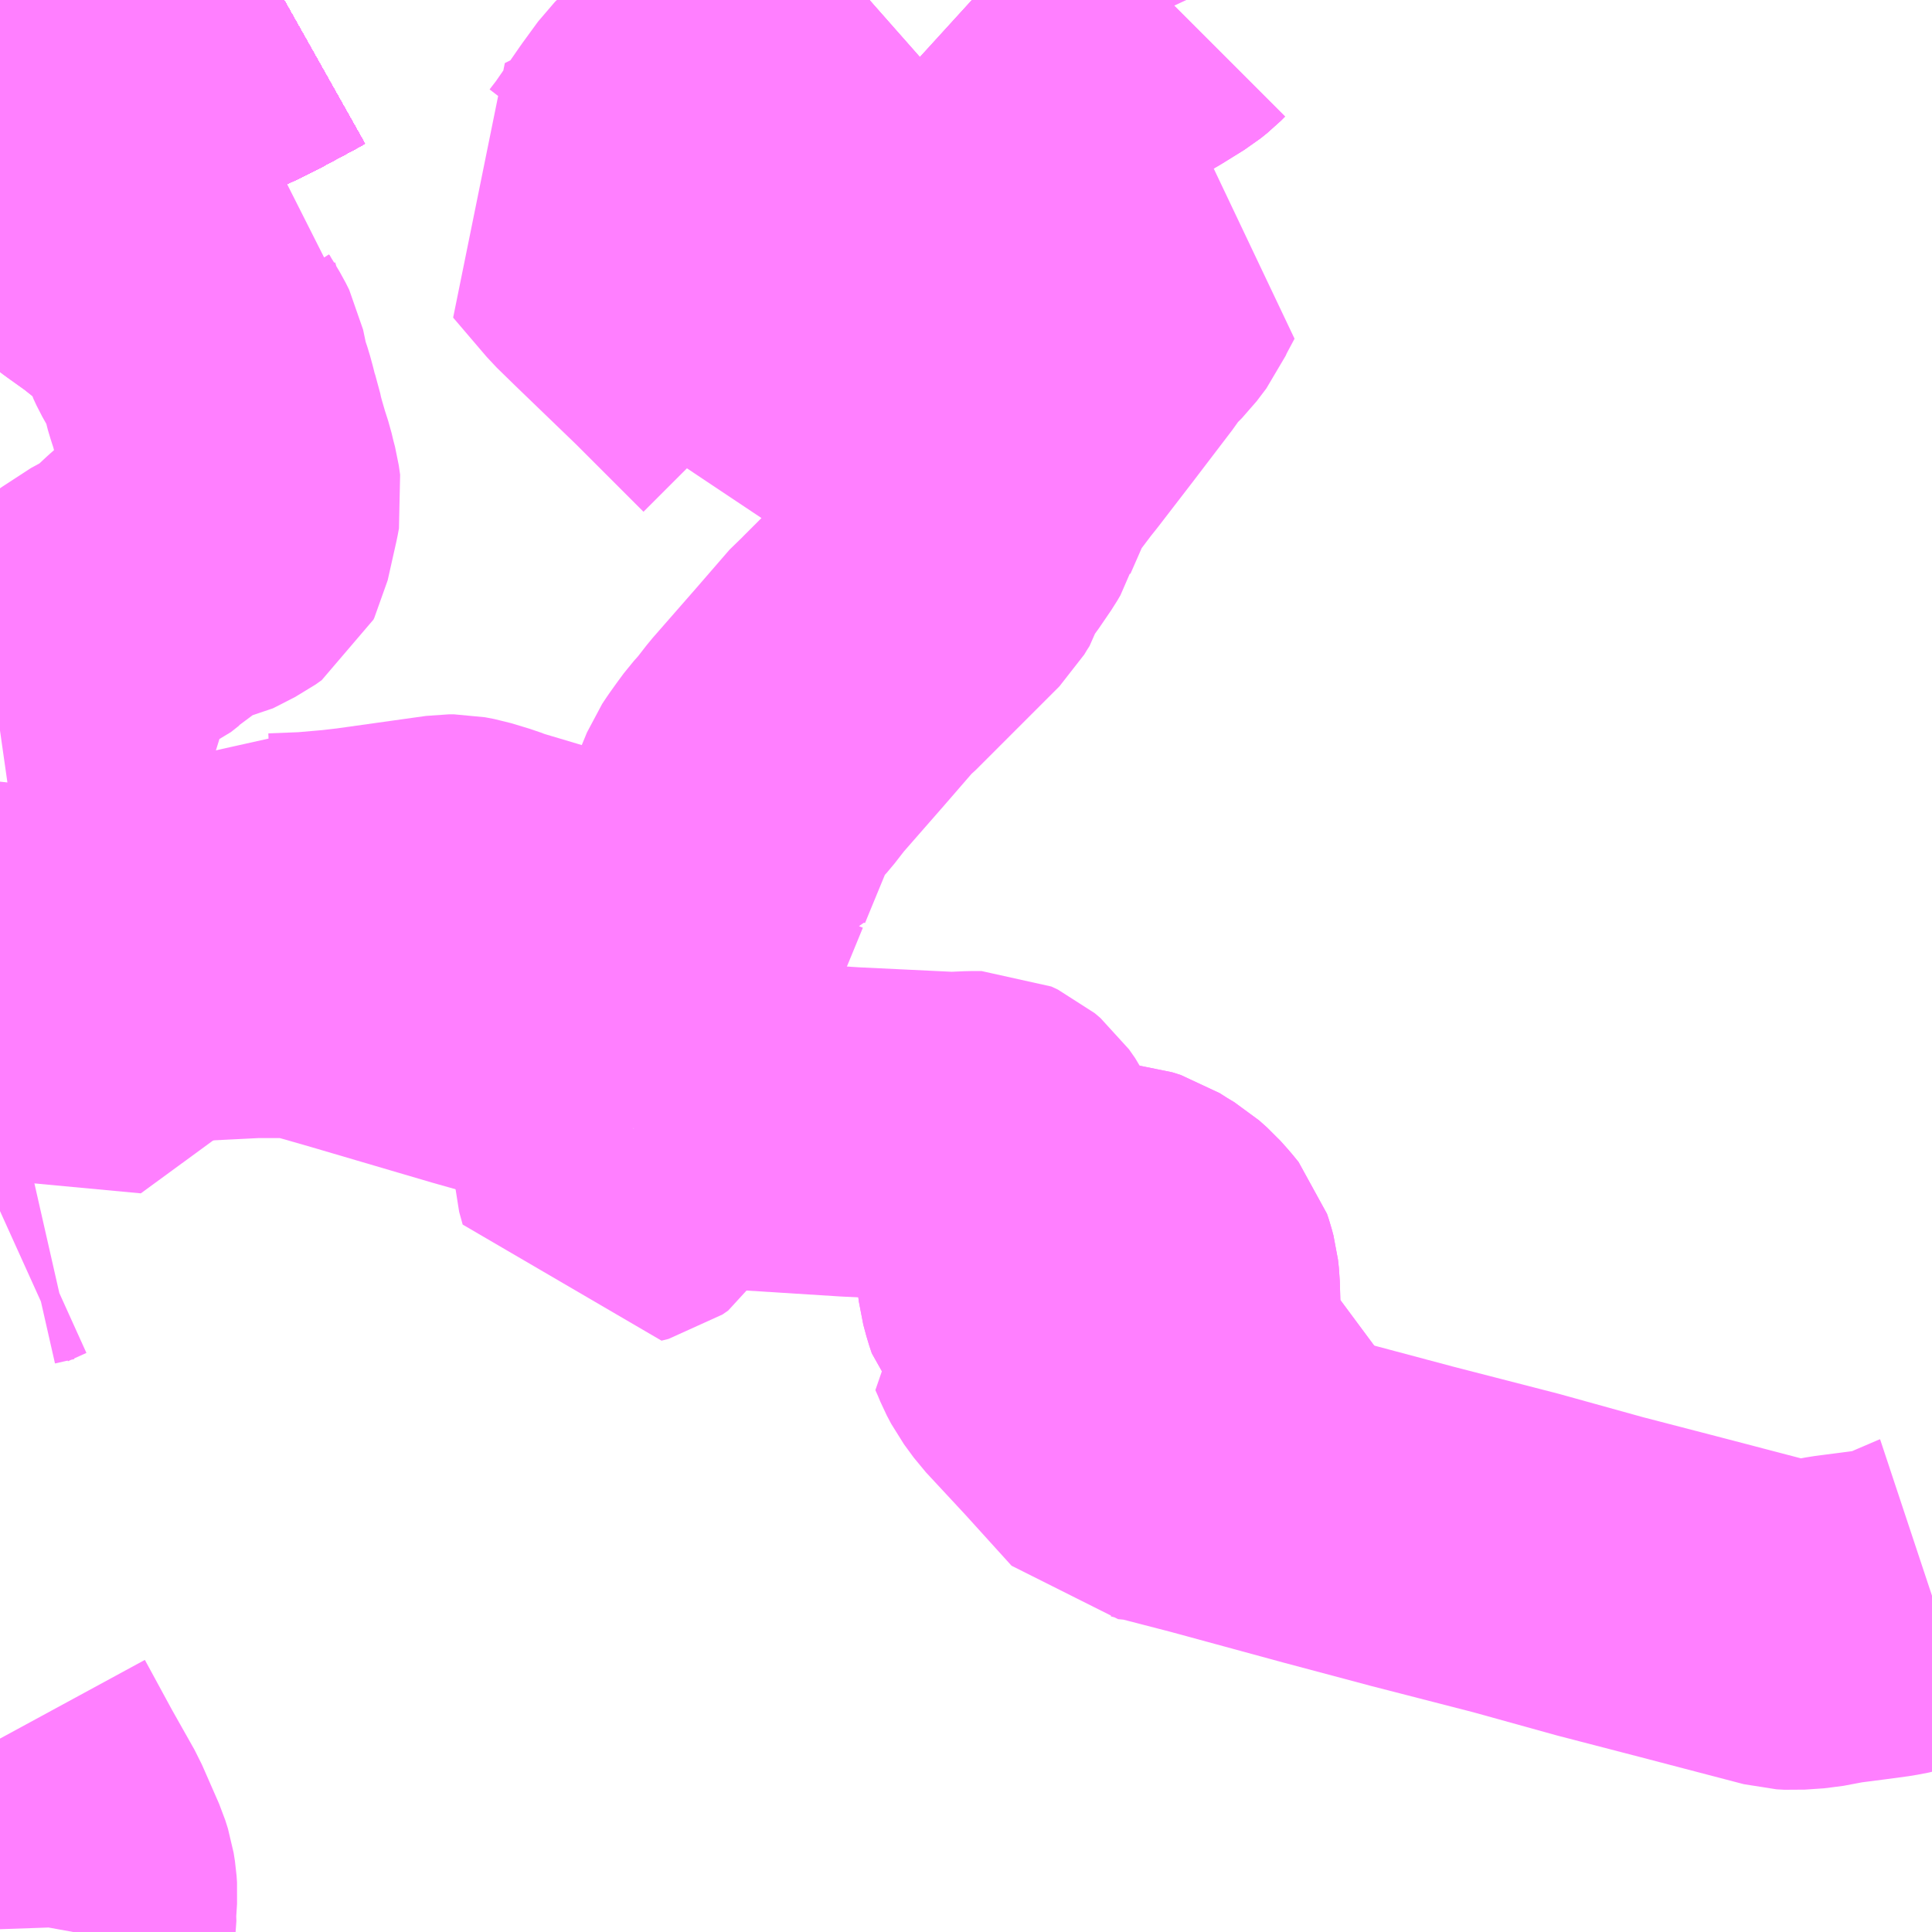<?xml version="1.0" encoding="UTF-8"?>
<svg  xmlns="http://www.w3.org/2000/svg" xmlns:xlink="http://www.w3.org/1999/xlink" xmlns:go="http://purl.org/svgmap/profile" property="N07_001,N07_002,N07_003,N07_004,N07_005,N07_006,N07_007" viewBox="13368.164 -3458.496 4.395 4.395" go:dataArea="13368.1640625 -3458.49609375 4.39453125 4.39453125" >
<globalCoordinateSystem srsName="http://purl.org/crs/84" transform="matrix(100.0,0.0,0.0,-100.0,0.0,0.0)" />
<defs>
 <g id="p0" >
  <circle cx="0.0" cy="0.0" r="3" stroke="green" stroke-width="0.75" vector-effect="non-scaling-stroke" />
 </g>
</defs>
<g fill="none" fill-rule="evenodd" stroke="#FF00FF" stroke-width="0.75" opacity="0.5" vector-effect="non-scaling-stroke" stroke-linejoin="bevel" >
<path content="1,JR九州バス（株）,福岡・小倉～神戸・大阪（山陽道昼特急博多号）,1.0,1.0,1.0," xlink:title="1" d="M13368.81,-3458.496L13368.794,-3458.487L13368.71,-3458.442L13368.7,-3458.437L13368.652,-3458.414L13368.587,-3458.384L13368.456,-3458.328L13368.435,-3458.321L13368.423,-3458.316L13368.391,-3458.304L13368.384,-3458.302L13368.38,-3458.301L13368.252,-3458.249L13368.169,-3458.215L13368.164,-3458.213"/>
<path content="1,JR四国バス（株）,高松エクスプレス広島号　高松⇔広島,2.0,2.0,2.0," xlink:title="1" d="M13368.81,-3458.496L13368.794,-3458.487L13368.71,-3458.442L13368.7,-3458.437L13368.652,-3458.414L13368.587,-3458.384L13368.456,-3458.328L13368.435,-3458.321L13368.423,-3458.316L13368.391,-3458.304L13368.384,-3458.302L13368.38,-3458.301L13368.252,-3458.249L13368.169,-3458.215L13368.164,-3458.213"/>
<path content="1,サンデン交通（株）,下関～大阪,1.0,1.0,1.0," xlink:title="1" d="M13368.164,-3458.213L13368.169,-3458.215L13368.252,-3458.249L13368.38,-3458.301L13368.384,-3458.302L13368.391,-3458.304L13368.423,-3458.316L13368.435,-3458.321L13368.456,-3458.328L13368.587,-3458.384L13368.652,-3458.414L13368.7,-3458.437L13368.71,-3458.442L13368.794,-3458.487L13368.81,-3458.496"/>
<path content="1,三重交通（株）,鳥羽～福岡,1.0,1.0,1.0," xlink:title="1" d="M13368.164,-3458.213L13368.169,-3458.215L13368.252,-3458.249L13368.38,-3458.301L13368.384,-3458.302L13368.391,-3458.304L13368.423,-3458.316L13368.435,-3458.321L13368.456,-3458.328L13368.587,-3458.384L13368.652,-3458.414L13368.7,-3458.437L13368.71,-3458.442L13368.794,-3458.487L13368.81,-3458.496"/>
<path content="1,下津井電鉄（株）,岡山～福岡線,1.0,1.0,1.0," xlink:title="1" d="M13368.81,-3458.496L13368.794,-3458.487L13368.71,-3458.442L13368.7,-3458.437L13368.652,-3458.414L13368.587,-3458.384L13368.456,-3458.328L13368.435,-3458.321L13368.423,-3458.316L13368.391,-3458.304L13368.384,-3458.302L13368.38,-3458.301L13368.252,-3458.249L13368.169,-3458.215L13368.164,-3458.213"/>
<path content="1,両備ホールディングス（株）,サンサンライナー　岡山～広島線,4.0,4.0,4.0," xlink:title="1" d="M13368.81,-3458.496L13368.794,-3458.487L13368.71,-3458.442L13368.7,-3458.437L13368.652,-3458.414L13368.587,-3458.384L13368.456,-3458.328L13368.435,-3458.321L13368.423,-3458.316L13368.391,-3458.304L13368.384,-3458.302L13368.38,-3458.301L13368.252,-3458.249L13368.169,-3458.215L13368.164,-3458.213"/>
<path content="1,両備ホールディングス（株）,ペガサス　倉敷・岡山～小倉・福岡線,1.0,1.0,1.0," xlink:title="1" d="M13368.81,-3458.496L13368.794,-3458.487L13368.71,-3458.442L13368.7,-3458.437L13368.652,-3458.414L13368.587,-3458.384L13368.456,-3458.328L13368.435,-3458.321L13368.423,-3458.316L13368.391,-3458.304L13368.384,-3458.302L13368.38,-3458.301L13368.252,-3458.249L13368.169,-3458.215L13368.164,-3458.213"/>
<path content="1,両備ホールディングス（株）,作陽学園・能開大線,11.5,0.0,0.0," xlink:title="1" d="M13368.25,-3455.77L13368.206,-3455.76L13368.164,-3455.741"/>
<path content="1,両備ホールディングス（株）,作陽学園・能開大線,11.5,0.0,0.0," xlink:title="1" d="M13368.164,-3457.727L13368.176,-3457.735L13368.201,-3457.749L13368.222,-3457.758L13368.241,-3457.766L13368.266,-3457.773L13368.292,-3457.779L13368.334,-3457.787L13368.389,-3457.794L13368.443,-3457.799L13368.504,-3457.805L13368.565,-3457.813L13368.553,-3457.823L13368.523,-3457.847L13368.453,-3457.903L13368.444,-3457.91L13368.402,-3457.94L13368.391,-3457.948L13368.385,-3457.953L13368.378,-3457.961L13368.371,-3457.97L13368.363,-3457.987L13368.358,-3458.008"/>
<path content="1,両備ホールディングス（株）,倉敷小溝線,38.5,30.0,29.0," xlink:title="1" d="M13370.53,-3455.503L13370.552,-3455.518L13370.567,-3455.532L13370.582,-3455.548L13370.593,-3455.56L13370.599,-3455.573L13370.606,-3455.589L13370.624,-3455.646L13370.632,-3455.667L13370.646,-3455.682L13370.66,-3455.693L13370.676,-3455.698L13370.697,-3455.701L13370.718,-3455.699L13370.737,-3455.693L13370.759,-3455.679L13370.779,-3455.667L13370.797,-3455.651L13370.814,-3455.632L13370.827,-3455.616L13370.831,-3455.604L13370.835,-3455.589L13370.837,-3455.571L13370.839,-3455.501L13370.84,-3455.479L13370.846,-3455.46L13370.852,-3455.447L13370.86,-3455.434L13370.873,-3455.421L13370.889,-3455.41L13370.905,-3455.403L13370.923,-3455.396L13370.945,-3455.393L13370.988,-3455.391L13371.026,-3455.391L13371.065,-3455.391L13371.096,-3455.394L13371.114,-3455.4L13371.134,-3455.411L13371.17,-3455.439L13371.213,-3455.474L13371.244,-3455.497"/>
<path content="1,両備ホールディングス（株）,倉敷小溝線,38.5,30.0,29.0," xlink:title="1" d="M13370.455,-3455.876L13370.46,-3455.832L13370.479,-3455.673L13370.49,-3455.58L13370.497,-3455.554L13370.503,-3455.536L13370.514,-3455.523L13370.53,-3455.503"/>
<path content="1,両備ホールディングス（株）,倉敷小溝線,38.5,30.0,29.0," xlink:title="1" d="M13372.559,-3454.866L13372.556,-3454.865L13372.511,-3454.841L13372.481,-3454.832L13372.455,-3454.827L13372.403,-3454.82L13372.341,-3454.812L13372.288,-3454.802L13372.244,-3454.799L13372.226,-3454.8L13371.989,-3454.862L13371.804,-3454.91L13371.613,-3454.963L13371.376,-3455.024L13371.181,-3455.076L13370.924,-3455.146L13370.785,-3455.182L13370.743,-3455.186L13370.637,-3455.303L13370.545,-3455.402L13370.523,-3455.432L13370.513,-3455.451L13370.506,-3455.468L13370.498,-3455.486L13370.53,-3455.503"/>
<path content="1,両備ホールディングス（株）,倉敷芸術科学大学線・新倉敷江長線,33.5,12.5,1.0," xlink:title="1" d="M13371.244,-3455.497L13371.213,-3455.474L13371.17,-3455.439L13371.134,-3455.411L13371.114,-3455.4L13371.096,-3455.394L13371.065,-3455.391L13371.026,-3455.391L13370.988,-3455.391L13370.945,-3455.393L13370.923,-3455.396L13370.905,-3455.403L13370.889,-3455.41L13370.873,-3455.421L13370.86,-3455.434L13370.852,-3455.447L13370.846,-3455.46L13370.84,-3455.479L13370.839,-3455.501L13370.837,-3455.571L13370.835,-3455.589L13370.831,-3455.604L13370.827,-3455.616L13370.814,-3455.632L13370.797,-3455.651L13370.779,-3455.667L13370.759,-3455.679L13370.737,-3455.693L13370.718,-3455.699L13370.697,-3455.701L13370.676,-3455.698L13370.66,-3455.693L13370.646,-3455.682L13370.632,-3455.667L13370.624,-3455.646L13370.606,-3455.589L13370.599,-3455.573L13370.593,-3455.56L13370.582,-3455.548L13370.567,-3455.532L13370.552,-3455.518L13370.53,-3455.503L13370.514,-3455.523L13370.503,-3455.536L13370.497,-3455.554L13370.49,-3455.58L13370.479,-3455.673L13370.46,-3455.832"/>
<path content="1,両備ホールディングス（株）,倉敷芸術科学大学線・新倉敷江長線,33.5,12.5,1.0," xlink:title="1" d="M13370.46,-3455.832L13370.455,-3455.876"/>
<path content="1,両備ホールディングス（株）,倉敷芸術科学大学線・新倉敷江長線,33.5,12.5,1.0," xlink:title="1" d="M13370.46,-3455.832L13370.439,-3455.874L13370.425,-3455.894L13370.412,-3455.905L13370.397,-3455.912L13370.374,-3455.912L13370.328,-3455.91L13370.099,-3455.921L13369.798,-3455.94L13369.661,-3455.945L13369.634,-3455.941L13369.613,-3455.934L13369.605,-3455.931"/>
<path content="1,両備ホールディングス（株）,倉敷芸術科学大学線・新倉敷江長線,33.5,12.5,1.0," xlink:title="1" d="M13369.605,-3455.928L13369.588,-3455.916L13369.576,-3455.898L13369.568,-3455.876L13369.569,-3455.861L13369.57,-3455.839L13369.578,-3455.81L13369.594,-3455.814L13369.607,-3455.823L13369.615,-3455.837L13369.615,-3455.853L13369.615,-3455.874L13369.612,-3455.894L13369.605,-3455.928"/>
<path content="1,両備ホールディングス（株）,倉敷芸術科学大学線・新倉敷江長線,33.5,12.5,1.0," xlink:title="1" d="M13369.605,-3455.931L13369.605,-3455.928"/>
<path content="1,両備ホールディングス（株）,倉敷芸術科学大学線・新倉敷江長線,33.5,12.5,1.0," xlink:title="1" d="M13369.605,-3455.931L13369.602,-3455.972L13369.598,-3456L13369.586,-3456.029L13369.574,-3456.055L13369.567,-3456.064L13369.549,-3456.075L13369.534,-3456.083L13369.506,-3456.094L13369.251,-3456.166L13368.979,-3456.246L13368.913,-3456.265L13368.873,-3456.276L13368.847,-3456.28L13368.811,-3456.282L13368.742,-3456.282L13368.662,-3456.278L13368.601,-3456.275L13368.524,-3456.275L13368.469,-3456.275L13368.34,-3456.406L13368.207,-3456.32L13368.164,-3456.289"/>
<path content="1,両備ホールディングス（株）,新倉敷住友ハーバーアイランド線,15.0,10.5,7.5," xlink:title="1" d="M13368.325,-3454.102L13368.327,-3454.113L13368.326,-3454.142L13368.329,-3454.189L13368.328,-3454.204L13368.325,-3454.223L13368.319,-3454.242L13368.28,-3454.331L13368.227,-3454.425L13368.164,-3454.541"/>
<path content="1,中国JRバス（株）,呉・西条～大阪　呉エクスプレス大阪号・呉ドリーム大阪号,2.0,2.0,2.0," xlink:title="1" d="M13368.81,-3458.496L13368.794,-3458.487L13368.71,-3458.442L13368.7,-3458.437L13368.652,-3458.414L13368.587,-3458.384L13368.456,-3458.328L13368.435,-3458.321L13368.423,-3458.316L13368.391,-3458.304L13368.384,-3458.302L13368.38,-3458.301L13368.252,-3458.249L13368.169,-3458.215L13368.164,-3458.213"/>
<path content="1,中国JRバス（株）,広島・西条～大阪・京都　青春道昼特急広島号・青春ドリーム広島号,2.0,2.0,2.0," xlink:title="1" d="M13368.164,-3458.213L13368.169,-3458.215L13368.252,-3458.249L13368.38,-3458.301L13368.384,-3458.302L13368.391,-3458.304L13368.423,-3458.316L13368.435,-3458.321L13368.456,-3458.328L13368.587,-3458.384L13368.652,-3458.414L13368.7,-3458.437L13368.71,-3458.442L13368.794,-3458.487L13368.81,-3458.496"/>
<path content="1,中国JRバス（株）,広島～大阪・京都　山陽道昼特急広島号・山陽ドリーム広島号,5.0,5.0,5.0," xlink:title="1" d="M13368.164,-3458.213L13368.169,-3458.215L13368.252,-3458.249L13368.38,-3458.301L13368.384,-3458.302L13368.391,-3458.304L13368.423,-3458.316L13368.435,-3458.321L13368.456,-3458.328L13368.587,-3458.384L13368.652,-3458.414L13368.7,-3458.437L13368.71,-3458.442L13368.794,-3458.487L13368.81,-3458.496"/>
<path content="1,中国JRバス（株）,広島～岡山　サンサンライナー,12.0,12.0,12.0," xlink:title="1" d="M13368.81,-3458.496L13368.794,-3458.487L13368.71,-3458.442L13368.7,-3458.437L13368.652,-3458.414L13368.587,-3458.384L13368.456,-3458.328L13368.435,-3458.321L13368.423,-3458.316L13368.391,-3458.304L13368.384,-3458.302L13368.38,-3458.301L13368.252,-3458.249L13368.169,-3458.215L13368.164,-3458.213"/>
<path content="1,中国JRバス（株）,広島～東京　ニューブリーズ号,2.0,2.0,2.0," xlink:title="1" d="M13368.164,-3458.213L13368.169,-3458.215L13368.252,-3458.249L13368.38,-3458.301L13368.384,-3458.302L13368.391,-3458.304L13368.423,-3458.316L13368.435,-3458.321L13368.456,-3458.328L13368.587,-3458.384L13368.652,-3458.414L13368.7,-3458.437L13368.71,-3458.442L13368.794,-3458.487L13368.81,-3458.496"/>
<path content="1,九州産交バス（株）,熊本⇔名古屋,1.0,1.0,1.0," xlink:title="1" d="M13368.81,-3458.496L13368.794,-3458.487L13368.71,-3458.442L13368.7,-3458.437L13368.652,-3458.414L13368.587,-3458.384L13368.456,-3458.328L13368.435,-3458.321L13368.423,-3458.316L13368.391,-3458.304L13368.384,-3458.302L13368.38,-3458.301L13368.252,-3458.249L13368.169,-3458.215L13368.164,-3458.213"/>
<path content="1,九州産交バス（株）,熊本⇔大阪・京都,1.0,1.0,1.0," xlink:title="1" d="M13368.81,-3458.496L13368.794,-3458.487L13368.71,-3458.442L13368.7,-3458.437L13368.652,-3458.414L13368.587,-3458.384L13368.456,-3458.328L13368.435,-3458.321L13368.423,-3458.316L13368.391,-3458.304L13368.384,-3458.302L13368.38,-3458.301L13368.252,-3458.249L13368.169,-3458.215L13368.164,-3458.213"/>
<path content="1,九州産交バス（株）,鹿児島・熊本～神戸・尼崎（トワイライト号）,1.0,1.0,1.0," xlink:title="1" d="M13368.81,-3458.496L13368.794,-3458.487L13368.71,-3458.442L13368.7,-3458.437L13368.652,-3458.414L13368.587,-3458.384L13368.456,-3458.328L13368.435,-3458.321L13368.423,-3458.316L13368.391,-3458.304L13368.384,-3458.302L13368.38,-3458.301L13368.252,-3458.249L13368.169,-3458.215L13368.164,-3458.213"/>
<path content="1,井笠鉄道（株）,カブトガニ号,3.0,3.0,3.0," xlink:title="1" d="M13368.164,-3458.213L13368.169,-3458.215L13368.252,-3458.249L13368.38,-3458.301L13368.384,-3458.302L13368.391,-3458.304L13368.423,-3458.316L13368.435,-3458.321L13368.456,-3458.328L13368.587,-3458.384L13368.652,-3458.414L13368.7,-3458.437L13368.71,-3458.442L13368.794,-3458.487L13368.81,-3458.496"/>
<path content="1,京阪バス（株）,京都⇔福山,3.0,3.0,3.0," xlink:title="1" d="M13368.164,-3458.213L13368.169,-3458.215L13368.252,-3458.249L13368.38,-3458.301L13368.384,-3458.302L13368.391,-3458.304L13368.423,-3458.316L13368.435,-3458.321L13368.456,-3458.328L13368.587,-3458.384L13368.652,-3458.414L13368.7,-3458.437L13368.71,-3458.442L13368.794,-3458.487L13368.81,-3458.496"/>
<path content="1,京阪バス（株）,京都・大阪⇔小倉・福岡,1.0,1.0,1.0," xlink:title="1" d="M13368.164,-3458.213L13368.169,-3458.215L13368.252,-3458.249L13368.38,-3458.301L13368.384,-3458.302L13368.391,-3458.304L13368.423,-3458.316L13368.435,-3458.321L13368.456,-3458.328L13368.587,-3458.384L13368.652,-3458.414L13368.7,-3458.437L13368.71,-3458.442L13368.794,-3458.487L13368.81,-3458.496"/>
<path content="1,京阪京都交通（株）,みやこライナー　京都⇔福山・尾道,3.0,3.0,3.0," xlink:title="1" d="M13368.164,-3458.213L13368.169,-3458.215L13368.252,-3458.249L13368.38,-3458.301L13368.384,-3458.302L13368.391,-3458.304L13368.423,-3458.316L13368.435,-3458.321L13368.456,-3458.328L13368.587,-3458.384L13368.652,-3458.414L13368.7,-3458.437L13368.71,-3458.442L13368.794,-3458.487L13368.81,-3458.496"/>
<path content="1,南海バス（株）,堺・大阪（なんば）・神戸（三宮）⇔佐世保・ハウステンボス,1.0,1.0,1.0," xlink:title="1" d="M13368.81,-3458.496L13368.794,-3458.487L13368.71,-3458.442L13368.7,-3458.437L13368.652,-3458.414L13368.587,-3458.384L13368.456,-3458.328L13368.435,-3458.321L13368.423,-3458.316L13368.391,-3458.304L13368.384,-3458.302L13368.38,-3458.301L13368.252,-3458.249L13368.169,-3458.215L13368.164,-3458.213"/>
<path content="1,南海バス（株）,大阪（なんば・あべの橋）⇔中筋・広島,2.0,2.0,2.0," xlink:title="1" d="M13368.164,-3458.213L13368.169,-3458.215L13368.252,-3458.249L13368.38,-3458.301L13368.384,-3458.302L13368.391,-3458.304L13368.423,-3458.316L13368.435,-3458.321L13368.456,-3458.328L13368.587,-3458.384L13368.652,-3458.414L13368.7,-3458.437L13368.71,-3458.442L13368.794,-3458.487L13368.81,-3458.496"/>
<path content="1,名鉄バス（株）,名古屋～熊本,1.0,1.0,1.0," xlink:title="1" d="M13368.81,-3458.496L13368.794,-3458.487L13368.71,-3458.442L13368.7,-3458.437L13368.652,-3458.414L13368.587,-3458.384L13368.456,-3458.328L13368.435,-3458.321L13368.423,-3458.316L13368.391,-3458.304L13368.384,-3458.302L13368.38,-3458.301L13368.252,-3458.249L13368.169,-3458.215L13368.164,-3458.213"/>
<path content="1,名鉄バス（株）,名古屋～福岡,1.0,1.0,1.0," xlink:title="1" d="M13368.164,-3458.213L13368.169,-3458.215L13368.252,-3458.249L13368.38,-3458.301L13368.384,-3458.302L13368.391,-3458.304L13368.423,-3458.316L13368.435,-3458.321L13368.456,-3458.328L13368.587,-3458.384L13368.652,-3458.414L13368.7,-3458.437L13368.71,-3458.442L13368.794,-3458.487L13368.81,-3458.496"/>
<path content="1,名鉄バス（株）,名古屋～長崎,1.0,1.0,1.0," xlink:title="1" d="M13368.81,-3458.496L13368.794,-3458.487L13368.71,-3458.442L13368.7,-3458.437L13368.652,-3458.414L13368.587,-3458.384L13368.456,-3458.328L13368.435,-3458.321L13368.423,-3458.316L13368.391,-3458.304L13368.384,-3458.302L13368.38,-3458.301L13368.252,-3458.249L13368.169,-3458.215L13368.164,-3458.213"/>
<path content="1,四国高速バス（株）,さぬきエクスプレス福岡　高松・善通寺⇔福岡,1.0,1.0,1.0," xlink:title="1" d="M13368.164,-3458.213L13368.169,-3458.215L13368.252,-3458.249L13368.38,-3458.301L13368.384,-3458.302L13368.391,-3458.304L13368.423,-3458.316L13368.435,-3458.321L13368.456,-3458.328L13368.587,-3458.384L13368.652,-3458.414L13368.7,-3458.437L13368.71,-3458.442L13368.794,-3458.487L13368.81,-3458.496"/>
<path content="1,土佐電気鉄道（株）,はりまや号　高知⇔福岡線,1.0,1.0,1.0," xlink:title="1" d="M13368.164,-3458.213L13368.169,-3458.215L13368.252,-3458.249L13368.38,-3458.301L13368.384,-3458.302L13368.391,-3458.304L13368.423,-3458.316L13368.435,-3458.321L13368.456,-3458.328L13368.587,-3458.384L13368.652,-3458.414L13368.7,-3458.437L13368.71,-3458.442L13368.794,-3458.487L13368.81,-3458.496"/>
<path content="1,土佐電気鉄道（株）,土佐エクスプレス　高知⇔広島線,2.0,2.0,2.0," xlink:title="1" d="M13368.81,-3458.496L13368.794,-3458.487L13368.71,-3458.442L13368.7,-3458.437L13368.652,-3458.414L13368.587,-3458.384L13368.456,-3458.328L13368.435,-3458.321L13368.423,-3458.316L13368.391,-3458.304L13368.384,-3458.302L13368.38,-3458.301L13368.252,-3458.249L13368.169,-3458.215L13368.164,-3458.213"/>
<path content="1,小田急シティバス（株）,エトワールセト号,1.0,1.0,1.0," xlink:title="1" d="M13368.164,-3458.213L13368.169,-3458.215L13368.252,-3458.249L13368.38,-3458.301L13368.384,-3458.302L13368.391,-3458.304L13368.423,-3458.316L13368.435,-3458.321L13368.456,-3458.328L13368.587,-3458.384L13368.652,-3458.414L13368.7,-3458.437L13368.71,-3458.442L13368.794,-3458.487L13368.81,-3458.496"/>
<path content="1,小田急シティバス（株）,ニューブリーズ号,2.0,2.0,2.0," xlink:title="1" d="M13368.164,-3458.213L13368.169,-3458.215L13368.252,-3458.249L13368.38,-3458.301L13368.384,-3458.302L13368.391,-3458.304L13368.423,-3458.316L13368.435,-3458.321L13368.456,-3458.328L13368.587,-3458.384L13368.652,-3458.414L13368.7,-3458.437L13368.71,-3458.442L13368.794,-3458.487L13368.81,-3458.496"/>
<path content="1,小田急バス（株）,エトワールセト号,1.0,1.0,1.0," xlink:title="1" d="M13368.164,-3458.213L13368.169,-3458.215L13368.252,-3458.249L13368.38,-3458.301L13368.384,-3458.302L13368.391,-3458.304L13368.423,-3458.316L13368.435,-3458.321L13368.456,-3458.328L13368.587,-3458.384L13368.652,-3458.414L13368.7,-3458.437L13368.71,-3458.442L13368.794,-3458.487L13368.81,-3458.496"/>
<path content="1,小田急バス（株）,ニューブリーズ号,2.0,2.0,2.0," xlink:title="1" d="M13368.164,-3458.213L13368.169,-3458.215L13368.252,-3458.249L13368.38,-3458.301L13368.384,-3458.302L13368.391,-3458.304L13368.423,-3458.316L13368.435,-3458.321L13368.456,-3458.328L13368.587,-3458.384L13368.652,-3458.414L13368.7,-3458.437L13368.71,-3458.442L13368.794,-3458.487L13368.81,-3458.496"/>
<path content="1,広交観光（株）,サンサンライナー　広島⇔岡山,7.0,7.0,7.0," xlink:title="1" d="M13368.81,-3458.496L13368.794,-3458.487L13368.71,-3458.442L13368.7,-3458.437L13368.652,-3458.414L13368.587,-3458.384L13368.456,-3458.328L13368.435,-3458.321L13368.423,-3458.316L13368.391,-3458.304L13368.384,-3458.302L13368.38,-3458.301L13368.252,-3458.249L13368.169,-3458.215L13368.164,-3458.213"/>
<path content="1,広交観光（株）,土佐エクスプレス　広島⇔高知,2.0,2.0,2.0," xlink:title="1" d="M13368.81,-3458.496L13368.794,-3458.487L13368.71,-3458.442L13368.7,-3458.437L13368.652,-3458.414L13368.587,-3458.384L13368.456,-3458.328L13368.435,-3458.321L13368.423,-3458.316L13368.391,-3458.304L13368.384,-3458.302L13368.38,-3458.301L13368.252,-3458.249L13368.169,-3458.215L13368.164,-3458.213"/>
<path content="1,広交観光（株）,神戸エクスプレス　広島⇔神戸,2.0,4.0,4.0," xlink:title="1" d="M13368.164,-3458.213L13368.169,-3458.215L13368.252,-3458.249L13368.38,-3458.301L13368.384,-3458.302L13368.391,-3458.304L13368.423,-3458.316L13368.435,-3458.321L13368.456,-3458.328L13368.587,-3458.384L13368.652,-3458.414L13368.7,-3458.437L13368.71,-3458.442L13368.794,-3458.487L13368.81,-3458.496"/>
<path content="1,広島電鉄（株）,広島～鳥取線（倉吉経由）,3.0,3.0,3.0," xlink:title="1" d="M13368.164,-3458.213L13368.169,-3458.215L13368.252,-3458.249L13368.38,-3458.301L13368.384,-3458.302L13368.391,-3458.304L13368.423,-3458.316L13368.435,-3458.321L13368.456,-3458.328L13368.587,-3458.384L13368.652,-3458.414L13368.7,-3458.437L13368.71,-3458.442L13368.794,-3458.487L13368.81,-3458.496"/>
<path content="1,広島電鉄（株）,広島～鳥取線（智頭経由）,2.0,2.0,2.0," xlink:title="1" d="M13368.164,-3458.213L13368.169,-3458.215L13368.252,-3458.249L13368.38,-3458.301L13368.384,-3458.302L13368.391,-3458.304L13368.423,-3458.316L13368.435,-3458.321L13368.456,-3458.328L13368.587,-3458.384L13368.652,-3458.414L13368.7,-3458.437L13368.71,-3458.442L13368.794,-3458.487L13368.81,-3458.496"/>
<path content="1,徳島バス（株）,徳島⇔広島,2.0,2.0,2.0," xlink:title="1" d="M13368.81,-3458.496L13368.794,-3458.487L13368.71,-3458.442L13368.7,-3458.437L13368.652,-3458.414L13368.587,-3458.384L13368.456,-3458.328L13368.435,-3458.321L13368.423,-3458.316L13368.391,-3458.304L13368.384,-3458.302L13368.38,-3458.301L13368.252,-3458.249L13368.169,-3458.215L13368.164,-3458.213"/>
<path content="1,日ノ丸自動車（株）,広島‐倉吉・鳥取線,5.0,5.0,5.0," xlink:title="1" d="M13368.164,-3458.213L13368.169,-3458.215L13368.252,-3458.249L13368.38,-3458.301L13368.384,-3458.302L13368.391,-3458.304L13368.423,-3458.316L13368.435,-3458.321L13368.456,-3458.328L13368.587,-3458.384L13368.652,-3458.414L13368.7,-3458.437L13368.71,-3458.442L13368.794,-3458.487L13368.81,-3458.496"/>
<path content="1,日本交通（株）,鳥取・倉吉～広島線　倉吉経由便,3.0,3.0,3.0," xlink:title="1" d="M13368.164,-3458.213L13368.169,-3458.215L13368.252,-3458.249L13368.38,-3458.301L13368.384,-3458.302L13368.391,-3458.304L13368.423,-3458.316L13368.435,-3458.321L13368.456,-3458.328L13368.587,-3458.384L13368.652,-3458.414L13368.7,-3458.437L13368.71,-3458.442L13368.794,-3458.487L13368.81,-3458.496"/>
<path content="1,日本交通（株）,鳥取・倉吉～広島線　智頭経由便,2.0,2.0,2.0," xlink:title="1" d="M13368.164,-3458.213L13368.169,-3458.215L13368.252,-3458.249L13368.38,-3458.301L13368.384,-3458.302L13368.391,-3458.304L13368.423,-3458.316L13368.435,-3458.321L13368.456,-3458.328L13368.587,-3458.384L13368.652,-3458.414L13368.7,-3458.437L13368.71,-3458.442L13368.794,-3458.487L13368.81,-3458.496"/>
<path content="1,神姫バス（株）,神戸（三ノ宮）-広島,1.5,1.5,1.5," xlink:title="1" d="M13368.164,-3458.213L13368.169,-3458.215L13368.252,-3458.249L13368.38,-3458.301L13368.384,-3458.302L13368.391,-3458.304L13368.423,-3458.316L13368.435,-3458.321L13368.456,-3458.328L13368.587,-3458.384L13368.652,-3458.414L13368.7,-3458.437L13368.71,-3458.442L13368.794,-3458.487L13368.81,-3458.496"/>
<path content="1,神姫バス（株）,神戸（三ノ宮）・姫路-長崎,1.0,1.0,1.0," xlink:title="1" d="M13368.164,-3458.213L13368.169,-3458.215L13368.252,-3458.249L13368.38,-3458.301L13368.384,-3458.302L13368.391,-3458.304L13368.423,-3458.316L13368.435,-3458.321L13368.456,-3458.328L13368.587,-3458.384L13368.652,-3458.414L13368.7,-3458.437L13368.71,-3458.442L13368.794,-3458.487L13368.81,-3458.496"/>
<path content="1,西日本鉄道（株）,福岡　～　東京　（はかた号））,1.0,1.0,1.0," xlink:title="1" d="M13368.81,-3458.496L13368.794,-3458.487L13368.71,-3458.442L13368.7,-3458.437L13368.652,-3458.414L13368.587,-3458.384L13368.456,-3458.328L13368.435,-3458.321L13368.423,-3458.316L13368.391,-3458.304L13368.384,-3458.302L13368.38,-3458.301L13368.252,-3458.249L13368.169,-3458.215L13368.164,-3458.213"/>
<path content="1,西日本鉄道（株）,福岡・北九州　～　名古屋,1.0,1.0,1.0," xlink:title="1" d="M13368.81,-3458.496L13368.794,-3458.487L13368.71,-3458.442L13368.7,-3458.437L13368.652,-3458.414L13368.587,-3458.384L13368.456,-3458.328L13368.435,-3458.321L13368.423,-3458.316L13368.391,-3458.304L13368.384,-3458.302L13368.38,-3458.301L13368.252,-3458.249L13368.169,-3458.215L13368.164,-3458.213"/>
<path content="1,西日本鉄道（株）,福岡・北九州　～　大阪・京都,1.0,1.0,1.0," xlink:title="1" d="M13368.81,-3458.496L13368.794,-3458.487L13368.71,-3458.442L13368.7,-3458.437L13368.652,-3458.414L13368.587,-3458.384L13368.456,-3458.328L13368.435,-3458.321L13368.423,-3458.316L13368.391,-3458.304L13368.384,-3458.302L13368.38,-3458.301L13368.252,-3458.249L13368.169,-3458.215L13368.164,-3458.213"/>
<path content="1,西肥自動車（株）,ハウステンボス・佐世保～名古屋,1.0,1.0,1.0," xlink:title="1" d="M13368.81,-3458.496L13368.794,-3458.487L13368.71,-3458.442L13368.7,-3458.437L13368.652,-3458.414L13368.587,-3458.384L13368.456,-3458.328L13368.435,-3458.321L13368.423,-3458.316L13368.391,-3458.304L13368.384,-3458.302L13368.38,-3458.301L13368.252,-3458.249L13368.169,-3458.215L13368.164,-3458.213"/>
<path content="1,西肥自動車（株）,ハウステンボス・佐世保～大阪,1.0,1.0,1.0," xlink:title="1" d="M13368.81,-3458.496L13368.794,-3458.487L13368.71,-3458.442L13368.7,-3458.437L13368.652,-3458.414L13368.587,-3458.384L13368.456,-3458.328L13368.435,-3458.321L13368.423,-3458.316L13368.391,-3458.304L13368.384,-3458.302L13368.38,-3458.301L13368.252,-3458.249L13368.169,-3458.215L13368.164,-3458.213"/>
<path content="1,西鉄高速バス（株）,福岡・北九州　～　三重,1.0,1.0,1.0," xlink:title="1" d="M13368.164,-3458.213L13368.169,-3458.215L13368.252,-3458.249L13368.38,-3458.301L13368.384,-3458.302L13368.391,-3458.304L13368.423,-3458.316L13368.435,-3458.321L13368.456,-3458.328L13368.587,-3458.384L13368.652,-3458.414L13368.7,-3458.437L13368.71,-3458.442L13368.794,-3458.487L13368.81,-3458.496"/>
<path content="1,近鉄バス（株）,京都・大阪⇔熊本,1.0,1.0,1.0," xlink:title="1" d="M13368.81,-3458.496L13368.794,-3458.487L13368.71,-3458.442L13368.7,-3458.437L13368.652,-3458.414L13368.587,-3458.384L13368.456,-3458.328L13368.435,-3458.321L13368.423,-3458.316L13368.391,-3458.304L13368.384,-3458.302L13368.38,-3458.301L13368.252,-3458.249L13368.169,-3458.215L13368.164,-3458.213"/>
<path content="1,近鉄バス（株）,京都・大阪⇔長崎,1.0,1.0,1.0," xlink:title="1" d="M13368.81,-3458.496L13368.794,-3458.487L13368.71,-3458.442L13368.7,-3458.437L13368.652,-3458.414L13368.587,-3458.384L13368.456,-3458.328L13368.435,-3458.321L13368.423,-3458.316L13368.391,-3458.304L13368.384,-3458.302L13368.38,-3458.301L13368.252,-3458.249L13368.169,-3458.215L13368.164,-3458.213"/>
<path content="1,近鉄バス（株）,京都・大阪・神戸⇔宮崎,1.0,1.0,1.0," xlink:title="1" d="M13368.164,-3458.213L13368.169,-3458.215L13368.252,-3458.249L13368.38,-3458.301L13368.384,-3458.302L13368.391,-3458.304L13368.423,-3458.316L13368.435,-3458.321L13368.456,-3458.328L13368.587,-3458.384L13368.652,-3458.414L13368.7,-3458.437L13368.71,-3458.442L13368.794,-3458.487L13368.81,-3458.496"/>
<path content="1,近鉄バス（株）,大阪⇔福山・尾道・府中,7.0,7.0,7.0," xlink:title="1" d="M13368.164,-3458.213L13368.169,-3458.215L13368.252,-3458.249L13368.38,-3458.301L13368.384,-3458.302L13368.391,-3458.304L13368.423,-3458.316L13368.435,-3458.321L13368.456,-3458.328L13368.587,-3458.384L13368.652,-3458.414L13368.7,-3458.437L13368.71,-3458.442L13368.794,-3458.487L13368.81,-3458.496"/>
<path content="1,近鉄バス（株）,大阪⇔鹿児島,1.0,1.0,1.0," xlink:title="1" d="M13368.164,-3458.213L13368.169,-3458.215L13368.252,-3458.249L13368.38,-3458.301L13368.384,-3458.302L13368.391,-3458.304L13368.423,-3458.316L13368.435,-3458.321L13368.456,-3458.328L13368.587,-3458.384L13368.652,-3458.414L13368.7,-3458.437L13368.71,-3458.442L13368.794,-3458.487L13368.81,-3458.496"/>
<path content="1,近鉄バス（株）,大阪・神戸⇔徳山・山口・萩,1.0,1.0,1.0," xlink:title="1" d="M13368.81,-3458.496L13368.794,-3458.487L13368.71,-3458.442L13368.7,-3458.437L13368.652,-3458.414L13368.587,-3458.384L13368.456,-3458.328L13368.435,-3458.321L13368.423,-3458.316L13368.391,-3458.304L13368.384,-3458.302L13368.38,-3458.301L13368.252,-3458.249L13368.169,-3458.215L13368.164,-3458.213"/>
<path content="1,長崎自動車（株）,長崎～名古屋（グラバー号）,1.0,1.0,1.0," xlink:title="1" d="M13368.81,-3458.496L13368.794,-3458.487L13368.71,-3458.442L13368.7,-3458.437L13368.652,-3458.414L13368.587,-3458.384L13368.456,-3458.328L13368.435,-3458.321L13368.423,-3458.316L13368.391,-3458.304L13368.384,-3458.302L13368.38,-3458.301L13368.252,-3458.249L13368.169,-3458.215L13368.164,-3458.213"/>
<path content="1,長崎自動車（株）,長崎～姫路・神戸（エトランゼ号）,1.0,1.0,1.0," xlink:title="1" d="M13368.81,-3458.496L13368.794,-3458.487L13368.71,-3458.442L13368.7,-3458.437L13368.652,-3458.414L13368.587,-3458.384L13368.456,-3458.328L13368.435,-3458.321L13368.423,-3458.316L13368.391,-3458.304L13368.384,-3458.302L13368.38,-3458.301L13368.252,-3458.249L13368.169,-3458.215L13368.164,-3458.213"/>
<path content="1,阪急観光バス（株）,北九州・福岡行（ムーンライト号）,1.0,1.0,1.0," xlink:title="1" d="M13368.164,-3458.213L13368.169,-3458.215L13368.252,-3458.249L13368.38,-3458.301L13368.384,-3458.302L13368.391,-3458.304L13368.423,-3458.316L13368.435,-3458.321L13368.456,-3458.328L13368.587,-3458.384L13368.652,-3458.414L13368.7,-3458.437L13368.71,-3458.442L13368.794,-3458.487L13368.81,-3458.496"/>
<path content="1,阪急観光バス（株）,長崎行（ロマン長崎号）,1.0,1.0,1.0," xlink:title="1" d="M13368.164,-3458.213L13368.169,-3458.215L13368.252,-3458.249L13368.38,-3458.301L13368.384,-3458.302L13368.391,-3458.304L13368.423,-3458.316L13368.435,-3458.321L13368.456,-3458.328L13368.587,-3458.384L13368.652,-3458.414L13368.7,-3458.437L13368.71,-3458.442L13368.794,-3458.487L13368.81,-3458.496"/>
<path content="1,阪急観光バス（株）,鹿児島行（さつま号）,1.0,1.0,1.0," xlink:title="1" d="M13368.164,-3458.213L13368.169,-3458.215L13368.252,-3458.249L13368.38,-3458.301L13368.384,-3458.302L13368.391,-3458.304L13368.423,-3458.316L13368.435,-3458.321L13368.456,-3458.328L13368.587,-3458.384L13368.652,-3458.414L13368.7,-3458.437L13368.71,-3458.442L13368.794,-3458.487L13368.81,-3458.496"/>
<path content="1,防長交通（株）,萩・山口・防府・徳山・岩国～東京,1.0,1.0,1.0," xlink:title="1" d="M13368.164,-3458.213L13368.169,-3458.215L13368.252,-3458.249L13368.38,-3458.301L13368.384,-3458.302L13368.391,-3458.304L13368.423,-3458.316L13368.435,-3458.321L13368.456,-3458.328L13368.587,-3458.384L13368.652,-3458.414L13368.7,-3458.437L13368.71,-3458.442L13368.794,-3458.487L13368.81,-3458.496"/>
<path content="1,防長交通（株）,萩・山口・防府・徳山・岩国～神戸・大阪,1.0,1.0,1.0," xlink:title="1" d="M13368.164,-3458.213L13368.169,-3458.215L13368.252,-3458.249L13368.38,-3458.301L13368.384,-3458.302L13368.391,-3458.304L13368.423,-3458.316L13368.435,-3458.321L13368.456,-3458.328L13368.587,-3458.384L13368.652,-3458.414L13368.7,-3458.437L13368.71,-3458.442L13368.794,-3458.487L13368.81,-3458.496"/>
<path content="1,高知県交通（株）,はりまや号　高知⇔福岡線,1.0,1.0,1.0," xlink:title="1" d="M13368.164,-3458.213L13368.169,-3458.215L13368.252,-3458.249L13368.38,-3458.301L13368.384,-3458.302L13368.391,-3458.304L13368.423,-3458.316L13368.435,-3458.321L13368.456,-3458.328L13368.587,-3458.384L13368.652,-3458.414L13368.7,-3458.437L13368.71,-3458.442L13368.794,-3458.487L13368.81,-3458.496"/>
<path content="1,高知県交通（株）,土佐エクスプレス　高知⇔広島線,2.0,2.0,2.0," xlink:title="1" d="M13368.81,-3458.496L13368.794,-3458.487L13368.71,-3458.442L13368.7,-3458.437L13368.652,-3458.414L13368.587,-3458.384L13368.456,-3458.328L13368.435,-3458.321L13368.423,-3458.316L13368.391,-3458.304L13368.384,-3458.302L13368.38,-3458.301L13368.252,-3458.249L13368.169,-3458.215L13368.164,-3458.213"/>
<path content="1,（株）中国バス,夜行便　東京線,1.0,1.0,1.0," xlink:title="1" d="M13368.81,-3458.496L13368.794,-3458.487L13368.71,-3458.442L13368.7,-3458.437L13368.652,-3458.414L13368.587,-3458.384L13368.456,-3458.328L13368.435,-3458.321L13368.423,-3458.316L13368.391,-3458.304L13368.384,-3458.302L13368.38,-3458.301L13368.252,-3458.249L13368.169,-3458.215L13368.164,-3458.213"/>
<path content="1,（株）中国バス,夜行便　横浜線,1.0,1.0,1.0," xlink:title="1" d="M13368.81,-3458.496L13368.794,-3458.487L13368.71,-3458.442L13368.7,-3458.437L13368.652,-3458.414L13368.587,-3458.384L13368.456,-3458.328L13368.435,-3458.321L13368.423,-3458.316L13368.391,-3458.304L13368.384,-3458.302L13368.38,-3458.301L13368.252,-3458.249L13368.169,-3458.215L13368.164,-3458.213"/>
<path content="1,（株）中国バス,山陰・四国　松江線,1.0,1.0,1.0," xlink:title="1" d="M13368.164,-3458.213L13368.169,-3458.215L13368.252,-3458.249L13368.38,-3458.301L13368.384,-3458.302L13368.391,-3458.304L13368.423,-3458.316L13368.435,-3458.321L13368.456,-3458.328L13368.587,-3458.384L13368.652,-3458.414L13368.7,-3458.437L13368.71,-3458.442L13368.794,-3458.487L13368.81,-3458.496"/>
<path content="1,（株）中国バス,山陰・四国　高知線,1.0,1.0,1.0," xlink:title="1" d="M13368.81,-3458.496L13368.794,-3458.487L13368.71,-3458.442L13368.7,-3458.437L13368.652,-3458.414L13368.587,-3458.384L13368.456,-3458.328L13368.435,-3458.321L13368.423,-3458.316L13368.391,-3458.304L13368.384,-3458.302L13368.38,-3458.301L13368.252,-3458.249L13368.169,-3458.215L13368.164,-3458.213"/>
<path content="1,（株）中国バス,関西　京都線,3.0,3.0,3.0," xlink:title="1" d="M13368.164,-3458.213L13368.169,-3458.215L13368.252,-3458.249L13368.38,-3458.301L13368.384,-3458.302L13368.391,-3458.304L13368.423,-3458.316L13368.435,-3458.321L13368.456,-3458.328L13368.587,-3458.384L13368.652,-3458.414L13368.7,-3458.437L13368.71,-3458.442L13368.794,-3458.487L13368.81,-3458.496"/>
<path content="1,（株）中国バス,関西　大阪線　尾道・府中・福山～大阪（三成（尾道営業所～）,2.0,2.0,2.0," xlink:title="1" d="M13368.164,-3458.213L13368.169,-3458.215L13368.252,-3458.249L13368.38,-3458.301L13368.384,-3458.302L13368.391,-3458.304L13368.423,-3458.316L13368.435,-3458.321L13368.456,-3458.328L13368.587,-3458.384L13368.652,-3458.414L13368.7,-3458.437L13368.71,-3458.442L13368.794,-3458.487L13368.81,-3458.496"/>
<path content="1,（株）中国バス,関西　大阪線　尾道・府中・福山～大阪（府中営業所～）,5.0,5.0,5.0," xlink:title="1" d="M13368.164,-3458.213L13368.169,-3458.215L13368.252,-3458.249L13368.38,-3458.301L13368.384,-3458.302L13368.391,-3458.304L13368.423,-3458.316L13368.435,-3458.321L13368.456,-3458.328L13368.587,-3458.384L13368.652,-3458.414L13368.7,-3458.437L13368.71,-3458.442L13368.794,-3458.487L13368.81,-3458.496"/>
<path content="1,（株）中国バス,関西　神戸線（三成（尾道営業所～）,1.0,1.0,1.0," xlink:title="1" d="M13368.164,-3458.213L13368.169,-3458.215L13368.252,-3458.249L13368.38,-3458.301L13368.384,-3458.302L13368.391,-3458.304L13368.423,-3458.316L13368.435,-3458.321L13368.456,-3458.328L13368.587,-3458.384L13368.652,-3458.414L13368.7,-3458.437L13368.71,-3458.442L13368.794,-3458.487L13368.81,-3458.496"/>
<path content="1,（株）中国バス,関西　神戸線（府中営業所～）,4.0,4.0,4.0," xlink:title="1" d="M13368.164,-3458.213L13368.169,-3458.215L13368.252,-3458.249L13368.38,-3458.301L13368.384,-3458.302L13368.391,-3458.304L13368.423,-3458.316L13368.435,-3458.321L13368.456,-3458.328L13368.587,-3458.384L13368.652,-3458.414L13368.7,-3458.437L13368.71,-3458.442L13368.794,-3458.487L13368.81,-3458.496"/>
<path content="2,長崎県,高速バス長崎～大阪（ロマン長崎号）,1.0,1.0,1.0," xlink:title="2" d="M13368.81,-3458.496L13368.794,-3458.487L13368.71,-3458.442L13368.7,-3458.437L13368.652,-3458.414L13368.587,-3458.384L13368.456,-3458.328L13368.435,-3458.321L13368.423,-3458.316L13368.391,-3458.304L13368.384,-3458.302L13368.38,-3458.301L13368.252,-3458.249L13368.169,-3458.215L13368.164,-3458.213"/>
<path content="3,倉敷市,北回線,0.8,0.0,0.0," xlink:title="3" d="M13368.164,-3456.834L13368.269,-3456.849L13368.277,-3456.859L13368.282,-3456.867L13368.293,-3456.891L13368.304,-3456.921L13368.309,-3456.941L13368.312,-3456.953L13368.312,-3456.955L13368.313,-3456.965L13368.312,-3456.981L13368.317,-3456.998L13368.331,-3457.027L13368.349,-3457.055L13368.357,-3457.062L13368.373,-3457.074L13368.396,-3457.089L13368.439,-3457.117L13368.457,-3457.125L13368.476,-3457.14L13368.486,-3457.146L13368.51,-3457.168L13368.525,-3457.182L13368.55,-3457.204L13368.558,-3457.208L13368.57,-3457.211L13368.617,-3457.22L13368.627,-3457.225L13368.664,-3457.244L13368.678,-3457.254L13368.68,-3457.258L13368.7,-3457.347L13368.703,-3457.363L13368.7,-3457.384L13368.695,-3457.403L13368.69,-3457.424L13368.681,-3457.452L13368.672,-3457.483L13368.666,-3457.505L13368.662,-3457.524L13368.655,-3457.545L13368.65,-3457.566L13368.644,-3457.588L13368.638,-3457.606L13368.632,-3457.626L13368.627,-3457.65L13368.623,-3457.669L13368.615,-3457.685L13368.603,-3457.705L13368.596,-3457.716L13368.587,-3457.732L13368.58,-3457.747L13368.566,-3457.796L13368.565,-3457.813L13368.553,-3457.823L13368.523,-3457.847L13368.453,-3457.903L13368.444,-3457.91L13368.402,-3457.94L13368.391,-3457.948L13368.385,-3457.953L13368.378,-3457.961L13368.371,-3457.97L13368.363,-3457.987L13368.358,-3458.008L13368.354,-3458.03L13368.352,-3458.041L13368.35,-3458.093L13368.344,-3458.129L13368.331,-3458.179L13368.318,-3458.211L13368.305,-3458.235L13368.279,-3458.279L13368.261,-3458.296L13368.241,-3458.319L13368.224,-3458.339L13368.217,-3458.352L13368.214,-3458.362L13368.213,-3458.37L13368.212,-3458.372L13368.212,-3458.39L13368.229,-3458.468L13368.231,-3458.478L13368.235,-3458.494L13368.235,-3458.496"/>
<path content="3,倉敷市,北回線,0.8,0.0,0.0," xlink:title="3" d="M13369.716,-3458.245L13369.787,-3458.282L13369.941,-3458.366L13369.95,-3458.371L13369.997,-3458.397L13370.02,-3458.41L13370.048,-3458.426L13370.076,-3458.448L13370.1,-3458.463L13370.125,-3458.481L13370.142,-3458.496M13370.375,-3458.496L13370.409,-3458.465L13370.429,-3458.448L13370.474,-3458.423L13370.502,-3458.417L13370.538,-3458.419L13370.572,-3458.421L13370.591,-3458.422L13370.644,-3458.422L13370.689,-3458.424L13370.706,-3458.425L13370.721,-3458.43L13370.726,-3458.432"/>
<path content="3,倉敷市,北回線,0.8,0.0,0.0," xlink:title="3" d="M13370.726,-3458.432L13370.733,-3458.435L13370.747,-3458.443L13370.797,-3458.474L13370.812,-3458.486L13370.822,-3458.496"/>
<path content="3,倉敷市,北回線,0.8,0.0,0.0," xlink:title="3" d="M13370.726,-3458.432L13370.696,-3458.496"/>
<path content="3,倉敷市,柳井原線,1.2,0.0,0.0," xlink:title="3" d="M13370.822,-3458.496L13370.812,-3458.486L13370.797,-3458.474L13370.747,-3458.443L13370.733,-3458.435L13370.726,-3458.432L13370.721,-3458.43L13370.706,-3458.425L13370.689,-3458.424L13370.644,-3458.422L13370.591,-3458.422L13370.572,-3458.421L13370.538,-3458.419L13370.502,-3458.417L13370.474,-3458.423L13370.429,-3458.448L13370.409,-3458.465L13370.375,-3458.496M13370.142,-3458.496L13370.125,-3458.481L13370.1,-3458.463L13370.076,-3458.448L13370.048,-3458.426L13370.02,-3458.41L13369.997,-3458.397L13369.95,-3458.371L13369.941,-3458.366L13369.787,-3458.282L13369.716,-3458.245"/>
<path content="3,倉敷市,船穂線,5.0,5.0,5.0," xlink:title="3" d="M13368.164,-3456.192L13368.248,-3456.1L13368.263,-3456.084L13368.397,-3456.182L13368.524,-3456.275L13368.656,-3456.373L13368.76,-3456.446L13368.774,-3456.455L13368.789,-3456.453L13368.866,-3456.456L13368.935,-3456.462L13368.978,-3456.467L13369.185,-3456.496L13369.197,-3456.496L13369.218,-3456.492L13369.261,-3456.479L13369.282,-3456.471L13369.386,-3456.44L13369.574,-3456.378L13369.702,-3456.339L13369.757,-3456.472L13369.78,-3456.528L13369.781,-3456.528L13369.781,-3456.528L13369.785,-3456.539L13369.846,-3456.687L13369.856,-3456.702L13369.871,-3456.723L13369.885,-3456.742L13369.903,-3456.762L13369.931,-3456.798L13370.029,-3456.91L13370.107,-3457L13370.118,-3457.009L13370.309,-3457.2L13370.318,-3457.215L13370.327,-3457.229L13370.331,-3457.244L13370.334,-3457.252L13370.354,-3457.278L13370.382,-3457.319L13370.389,-3457.331L13370.392,-3457.341L13370.431,-3457.43L13370.436,-3457.445L13370.449,-3457.458L13370.486,-3457.507L13370.502,-3457.527L13370.579,-3457.627L13370.669,-3457.745L13370.689,-3457.775L13370.724,-3457.81L13370.746,-3457.839L13370.754,-3457.857L13370.778,-3457.902L13370.722,-3457.913L13370.667,-3457.923L13370.635,-3457.928L13370.568,-3457.929L13370.526,-3457.926L13370.508,-3457.923L13370.479,-3457.918L13370.465,-3457.914L13370.452,-3457.912L13370.441,-3457.909L13370.406,-3457.897L13370.394,-3457.892L13370.382,-3457.891L13370.375,-3457.888L13370.354,-3457.877L13370.322,-3457.858L13370.295,-3457.84L13370.278,-3457.827L13370.212,-3457.77L13370.189,-3457.749L13370.147,-3457.712L13370.106,-3457.676L13370.096,-3457.669L13370.068,-3457.644L13369.958,-3457.545L13369.862,-3457.463L13369.873,-3457.497L13369.885,-3457.53L13369.9,-3457.572L13369.9,-3457.589L13369.893,-3457.597L13369.737,-3457.753L13369.598,-3457.887L13369.556,-3457.928L13369.48,-3458.017L13369.488,-3458.021L13369.53,-3458.042L13369.575,-3458.064L13369.595,-3458.09L13369.656,-3458.178L13369.691,-3458.226L13369.694,-3458.229L13369.716,-3458.245L13369.787,-3458.282L13369.941,-3458.366L13369.95,-3458.371L13369.997,-3458.397L13370.02,-3458.41L13370.048,-3458.426L13370.076,-3458.448L13370.1,-3458.463L13370.125,-3458.481L13370.142,-3458.496M13370.375,-3458.496L13370.409,-3458.465L13370.429,-3458.448L13370.474,-3458.423L13370.502,-3458.417L13370.538,-3458.419L13370.572,-3458.421L13370.591,-3458.422L13370.644,-3458.422L13370.689,-3458.424L13370.706,-3458.425L13370.721,-3458.43L13370.726,-3458.432L13370.733,-3458.435L13370.747,-3458.443L13370.797,-3458.474L13370.812,-3458.486L13370.822,-3458.496"/>
</g>
</svg>
